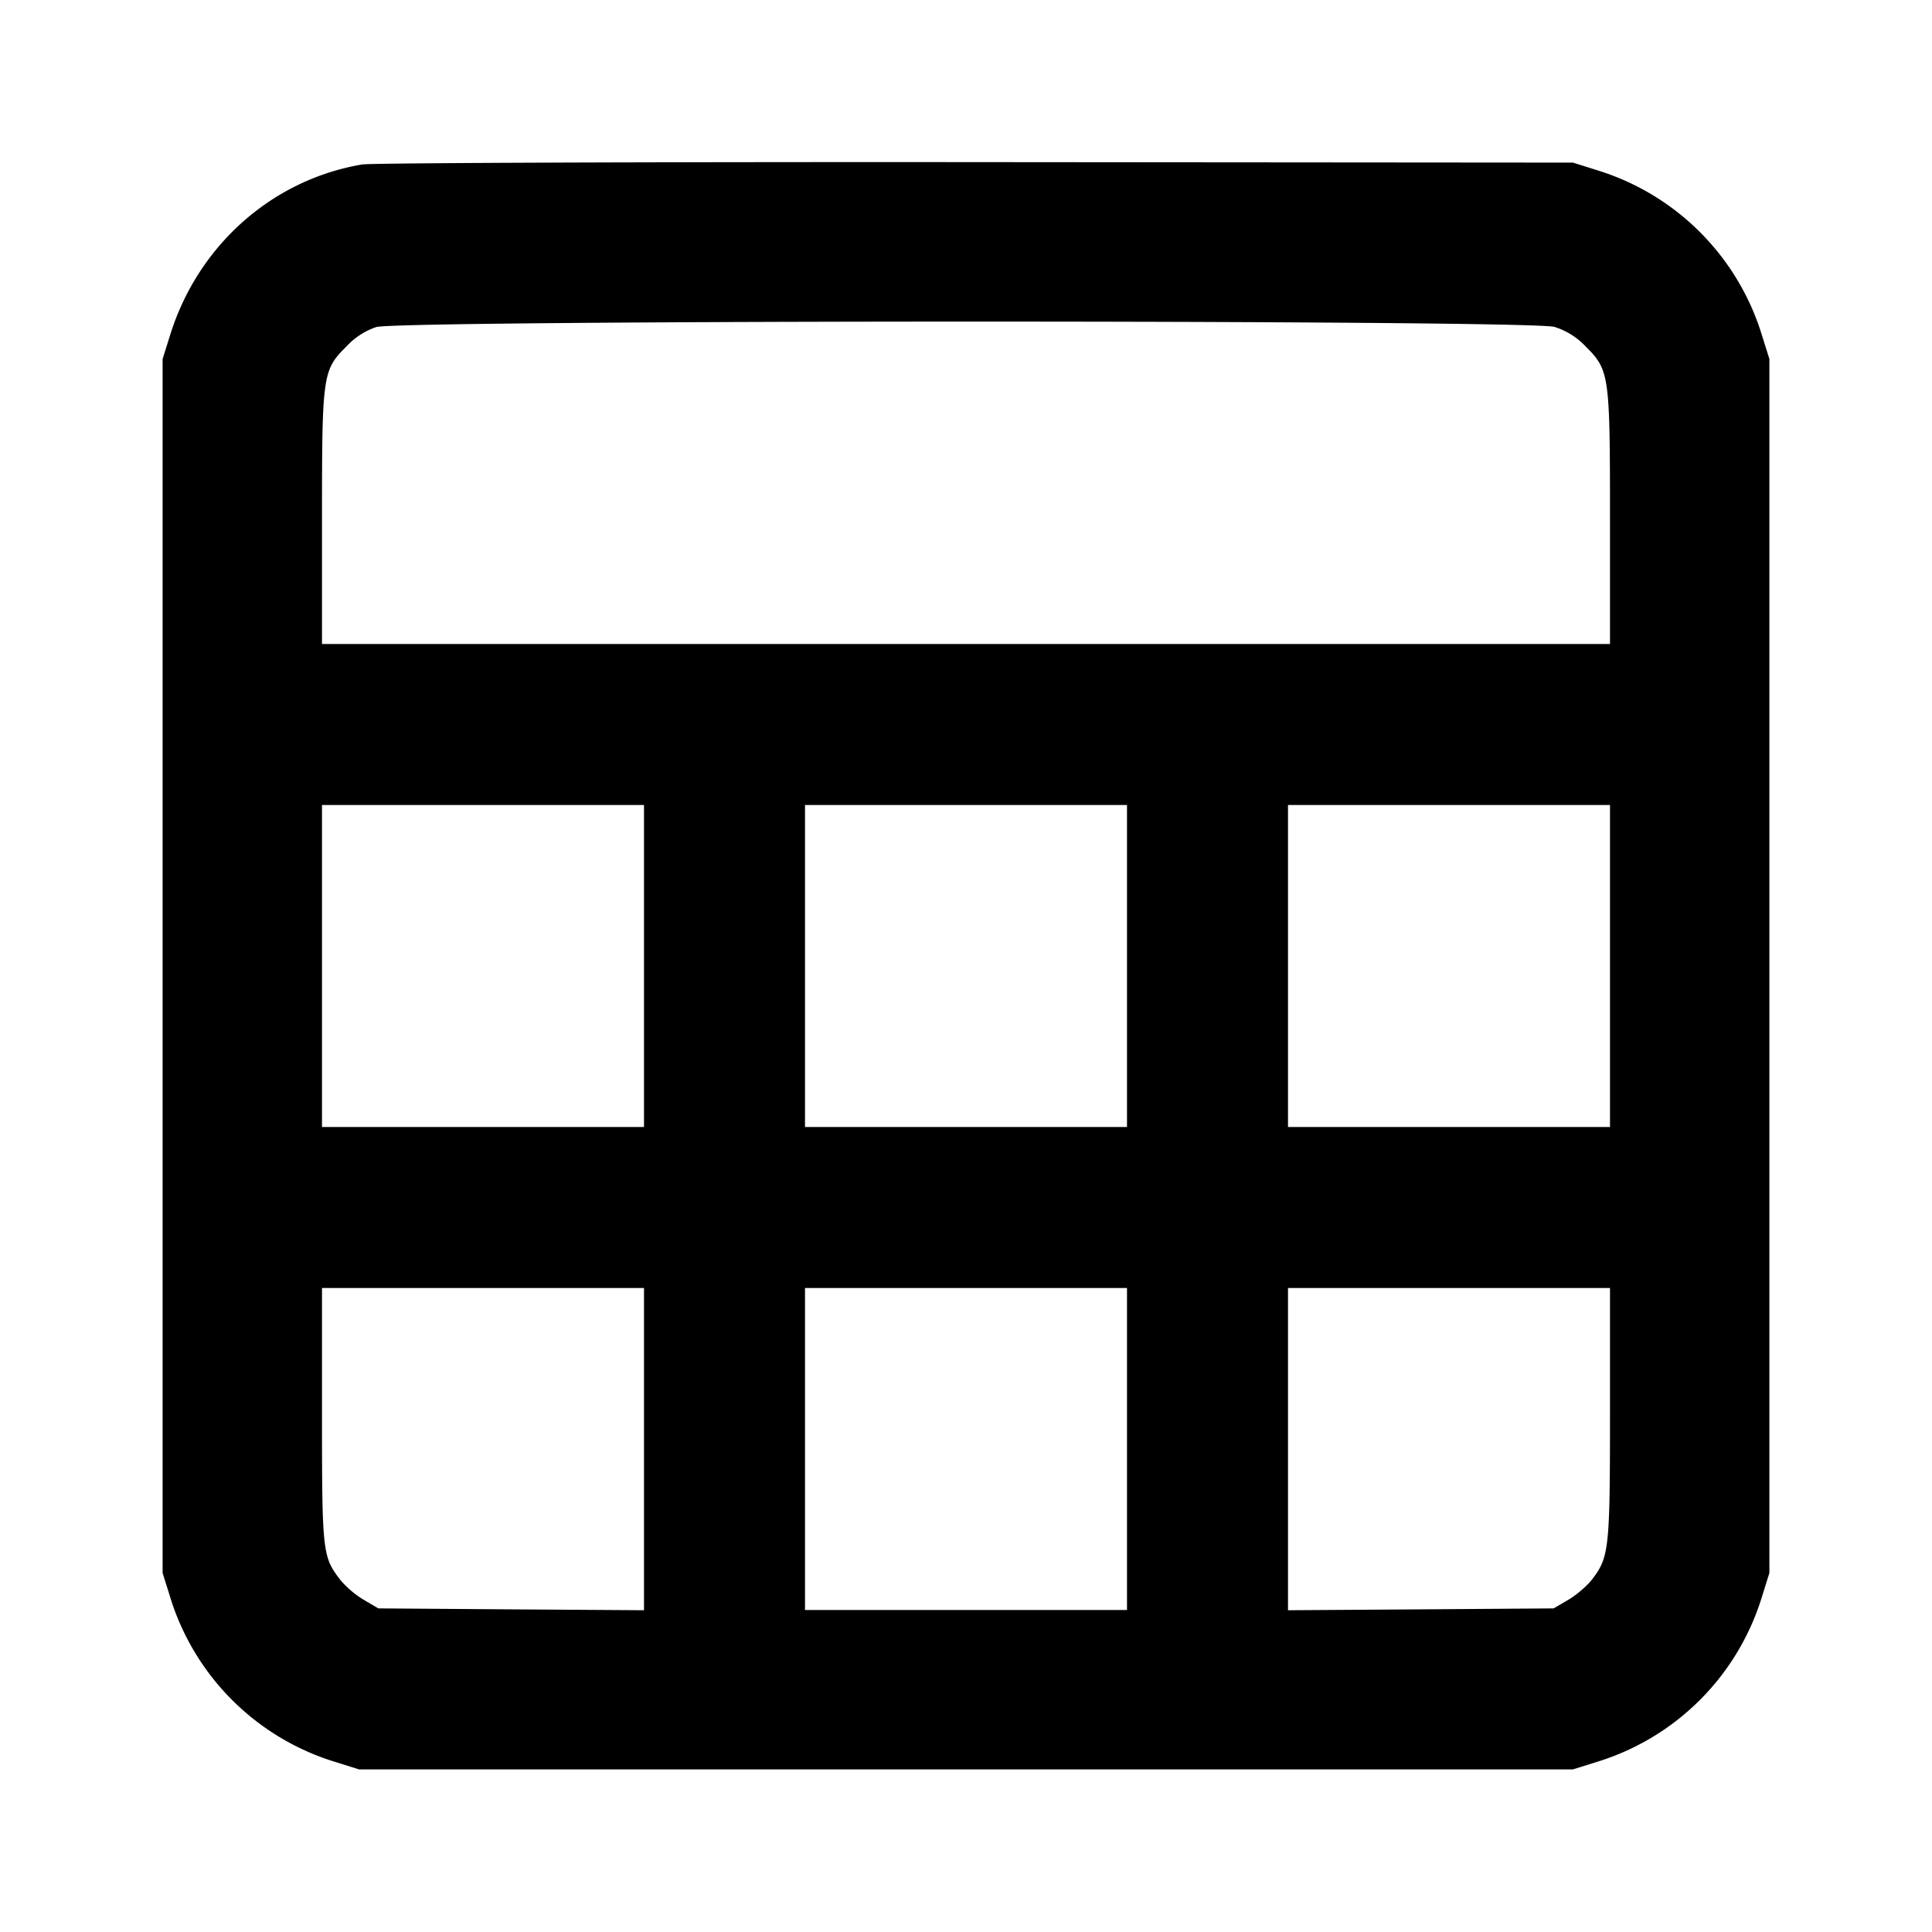 <svg xmlns="http://www.w3.org/2000/svg" width="24" height="24" fill="none" stroke="currentColor" stroke-linecap="round" stroke-linejoin="round" stroke-width="2"><path fill="#000" fill-rule="evenodd" stroke="none" d="M4.499 2.043C3.38 2.232 2.461 3.048 2.114 4.16l-.094.3v15.08l.094.3a3.09 3.09 0 0 0 2.046 2.046l.3.094h15.08l.3-.094a3.09 3.09 0 0 0 2.046-2.046l.094-.3V4.46l-.094-.3a3.09 3.09 0 0 0-2.025-2.039l-.321-.101-7.42-.006c-4.081-.003-7.511.01-7.621.029M19.31 4.061a.9.9 0 0 1 .387.242c.296.296.303.347.303 2.144V8H4V6.447c0-1.798.007-1.848.304-2.144a.9.9 0 0 1 .369-.24c.291-.089 14.336-.092 14.637-.002M8 12v2H4v-4h4zm6 0v2h-4v-4h4zm6 0v2h-4v-4h4zM8 18.002v2.001l-1.65-.011-1.65-.012-.184-.108a1.2 1.2 0 0 1-.291-.249c-.219-.287-.225-.34-.225-2.048V16h4zM14 18v2h-4v-4h4zm6-.446c0 1.688-.011 1.788-.221 2.064-.061.08-.194.195-.295.254l-.184.108-1.65.012-1.65.011V16h4z"/></svg>